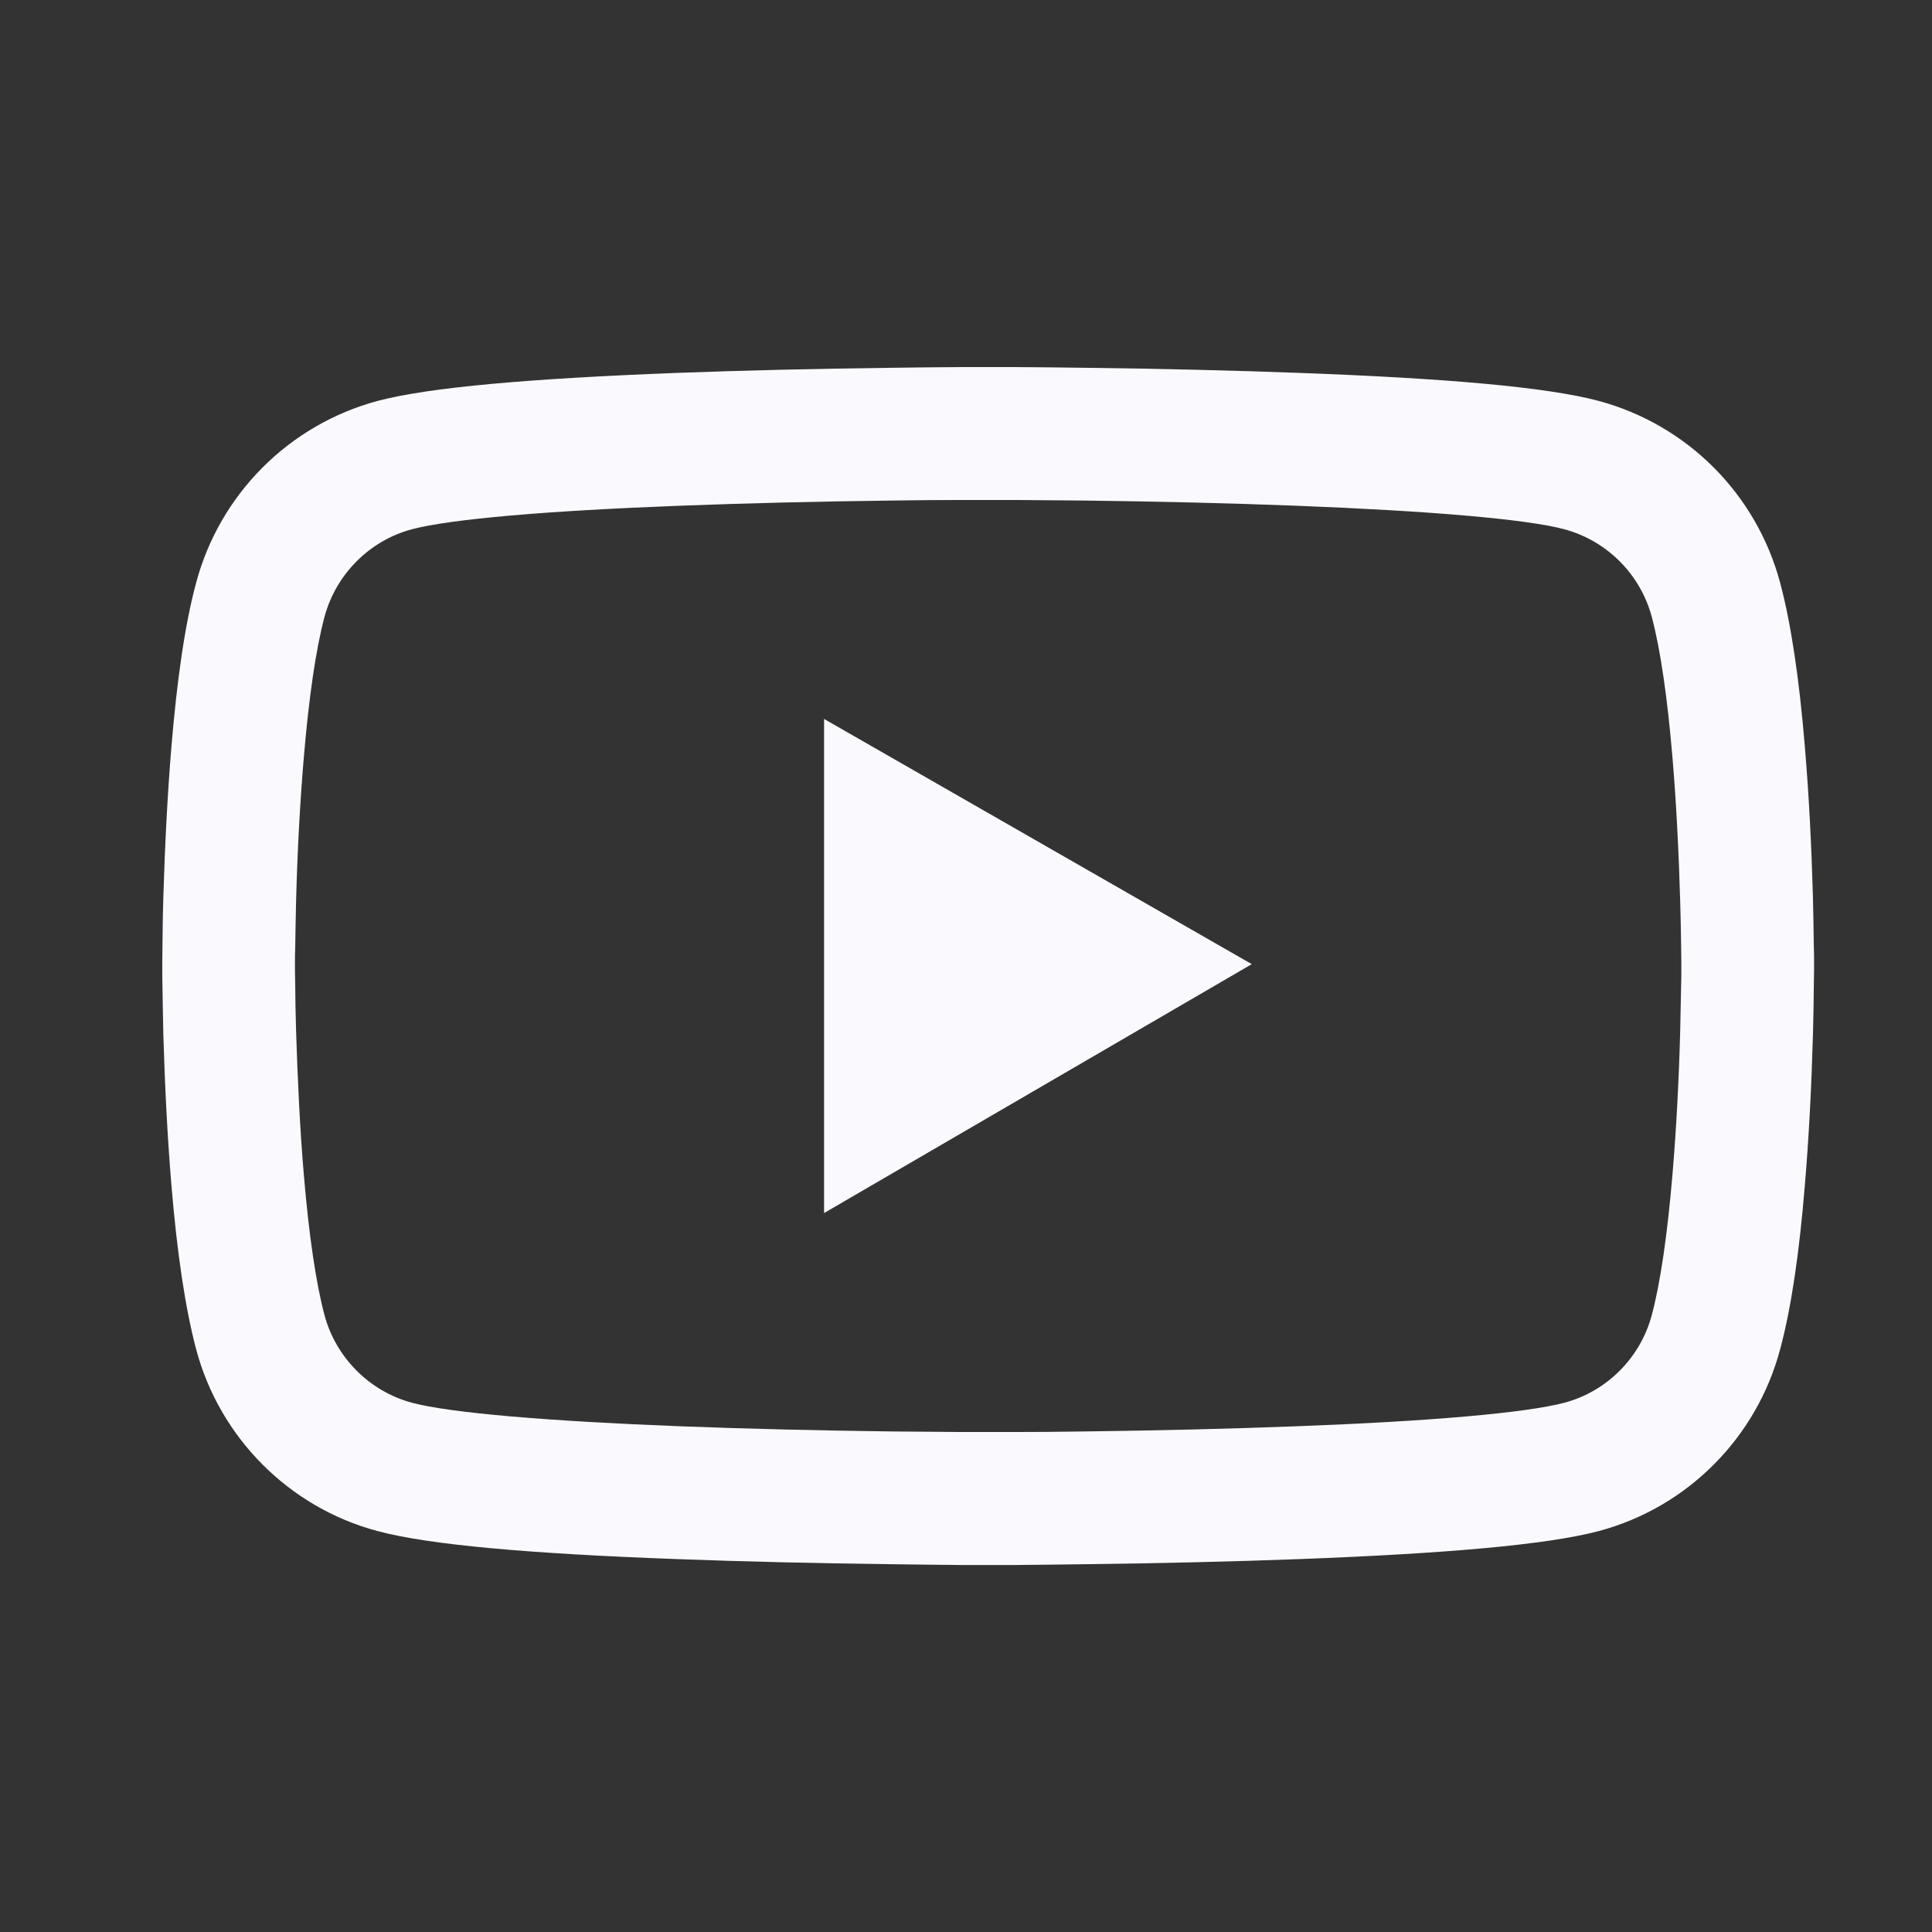 <svg width="24" height="24" viewBox="0 0 24 24" fill="none" xmlns="http://www.w3.org/2000/svg">
<rect x="0" y="0" width="24" height="24" fill="#333333" stroke="none"/>
<g id="ant-design:youtube-outlined">
<path id="Vector" d="M22.535 11.936C22.535 11.886 22.535 11.828 22.532 11.762C22.53 11.576 22.526 11.368 22.521 11.146C22.503 10.507 22.471 9.87 22.42 9.27C22.352 8.444 22.251 7.754 22.113 7.237C21.968 6.697 21.684 6.204 21.289 5.808C20.894 5.412 20.402 5.127 19.862 4.981C19.214 4.807 17.945 4.699 16.159 4.633C15.309 4.601 14.4 4.58 13.491 4.569C13.173 4.564 12.877 4.562 12.612 4.56H11.938C11.673 4.562 11.377 4.564 11.059 4.569C10.15 4.58 9.241 4.601 8.391 4.633C6.605 4.702 5.334 4.809 4.688 4.981C4.148 5.127 3.656 5.412 3.261 5.808C2.866 6.204 2.582 6.696 2.437 7.237C2.297 7.754 2.199 8.444 2.13 9.27C2.08 9.87 2.048 10.507 2.029 11.146C2.022 11.368 2.02 11.576 2.018 11.762C2.018 11.828 2.016 11.886 2.016 11.936V12.064C2.016 12.114 2.016 12.172 2.018 12.238C2.02 12.424 2.025 12.632 2.029 12.854C2.048 13.493 2.08 14.13 2.13 14.73C2.199 15.556 2.3 16.246 2.437 16.763C2.73 17.86 3.591 18.726 4.688 19.019C5.334 19.193 6.605 19.301 8.391 19.367C9.241 19.399 10.15 19.42 11.059 19.431C11.377 19.436 11.673 19.438 11.938 19.441H12.612C12.877 19.438 13.173 19.436 13.491 19.431C14.4 19.42 15.309 19.399 16.159 19.367C17.945 19.299 19.216 19.191 19.862 19.019C20.959 18.726 21.82 17.863 22.113 16.763C22.253 16.246 22.352 15.556 22.42 14.73C22.471 14.13 22.503 13.493 22.521 12.854C22.528 12.632 22.53 12.424 22.532 12.238C22.532 12.172 22.535 12.114 22.535 12.064V11.936ZM20.886 12.055C20.886 12.103 20.886 12.156 20.884 12.218C20.881 12.396 20.877 12.593 20.872 12.806C20.856 13.415 20.824 14.024 20.776 14.59C20.714 15.328 20.627 15.932 20.519 16.337C20.378 16.866 19.961 17.285 19.434 17.425C18.953 17.553 17.742 17.657 16.095 17.718C15.261 17.75 14.364 17.771 13.468 17.782C13.155 17.787 12.864 17.789 12.603 17.789H11.948L11.082 17.782C10.187 17.771 9.291 17.75 8.455 17.718C6.809 17.654 5.595 17.553 5.116 17.425C4.59 17.283 4.173 16.866 4.031 16.337C3.923 15.932 3.836 15.328 3.774 14.59C3.726 14.024 3.697 13.415 3.678 12.806C3.671 12.593 3.669 12.394 3.667 12.218C3.667 12.156 3.664 12.101 3.664 12.055V11.945C3.664 11.897 3.664 11.844 3.667 11.783C3.669 11.604 3.674 11.407 3.678 11.194C3.694 10.585 3.726 9.976 3.774 9.41C3.836 8.673 3.923 8.068 4.031 7.663C4.173 7.134 4.59 6.715 5.116 6.575C5.597 6.447 6.809 6.344 8.455 6.282C9.289 6.25 10.187 6.229 11.082 6.218C11.396 6.213 11.687 6.211 11.948 6.211H12.603L13.468 6.218C14.364 6.229 15.259 6.25 16.095 6.282C17.742 6.346 18.955 6.447 19.434 6.575C19.961 6.717 20.378 7.134 20.519 7.663C20.627 8.068 20.714 8.673 20.776 9.41C20.824 9.976 20.854 10.585 20.872 11.194C20.879 11.407 20.881 11.606 20.884 11.783C20.884 11.844 20.886 11.899 20.886 11.945V12.055ZM10.237 15.069L15.55 11.977L10.237 8.931V15.069Z" fill="#FAFAFE"/>
</g>
</svg>
